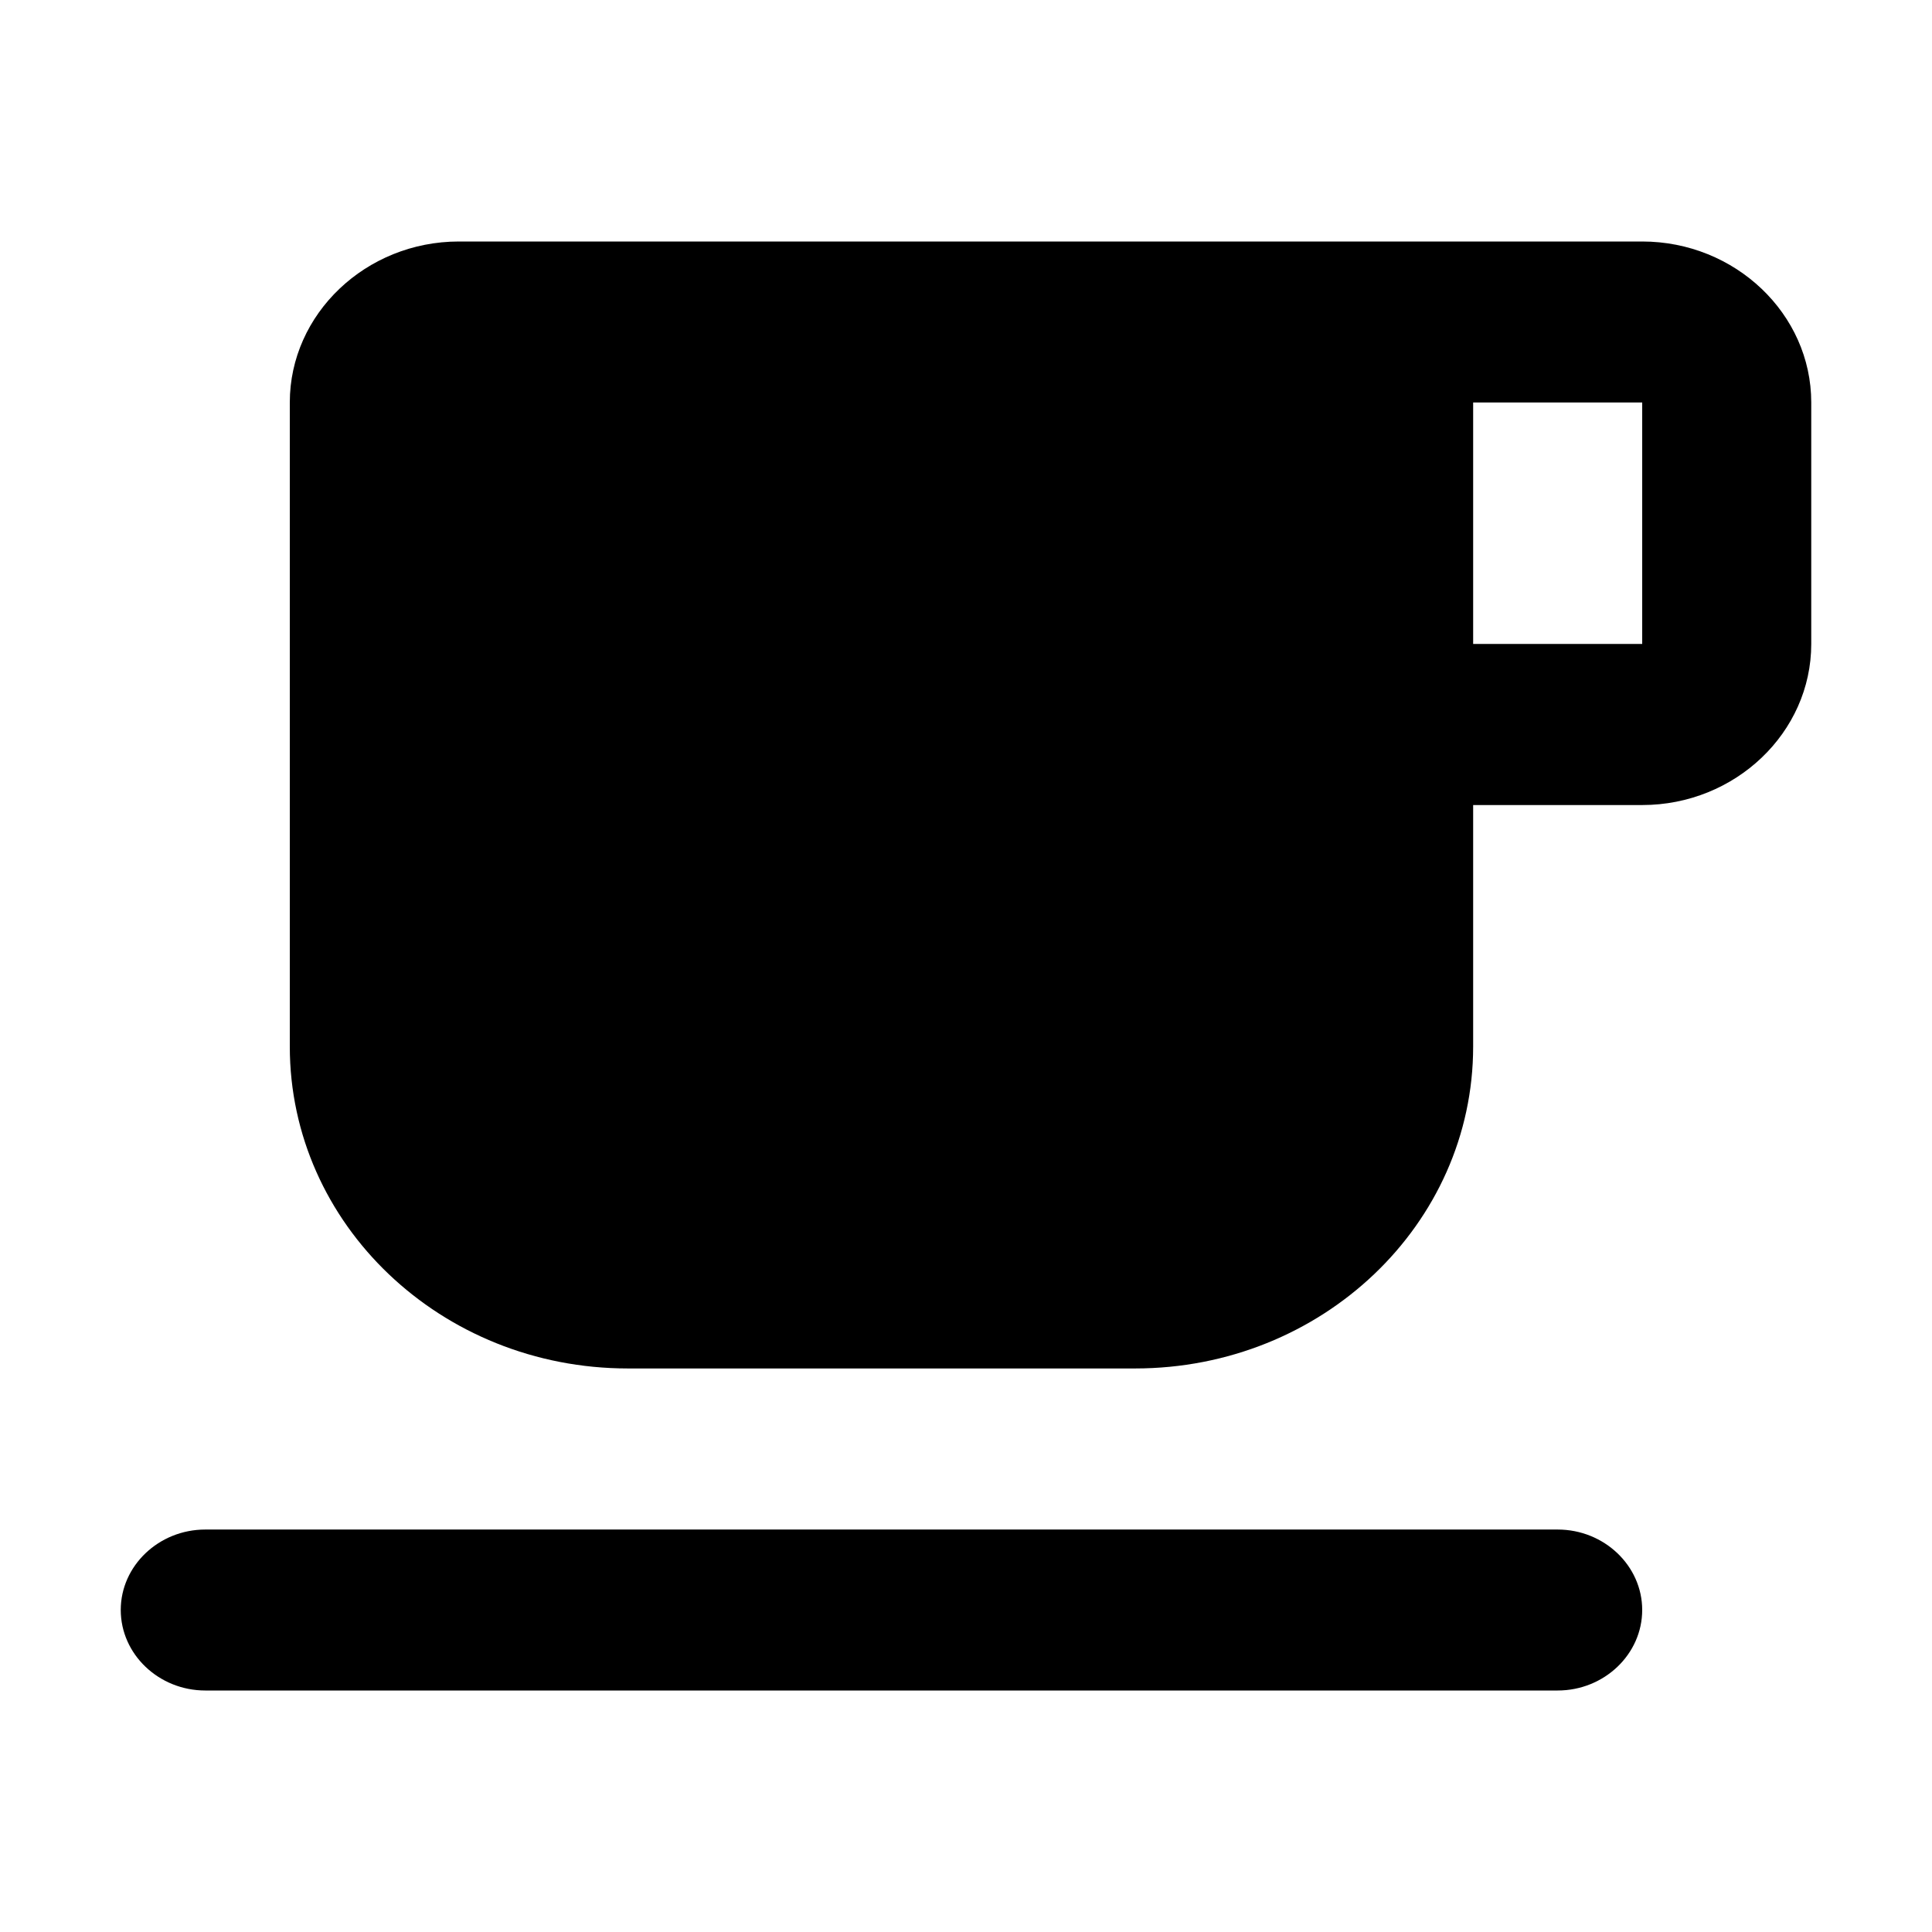 <svg width="16" height="16" viewBox="0 0 16 16" xmlns="http://www.w3.org/2000/svg">
<path d="M13.6 2H3.8C3.03 2 2.4 2.6 2.4 3.333V8.667C2.4 10.14 3.653 11.333 5.2 11.333H9.4C10.947 11.333 12.2 10.14 12.2 8.667V6.667H13.6C14.37 6.667 15 6.067 15 5.333V3.333C15 2.6 14.37 2 13.6 2ZM13.6 5.333H12.2V3.333H13.6V5.333ZM1.7 14H12.9C13.285 14 13.6 13.7 13.6 13.333C13.6 12.967 13.285 12.667 12.9 12.667H1.7C1.315 12.667 1 12.967 1 13.333C1 13.7 1.315 14 1.7 14Z" fill="currentColor"/>
</svg>
